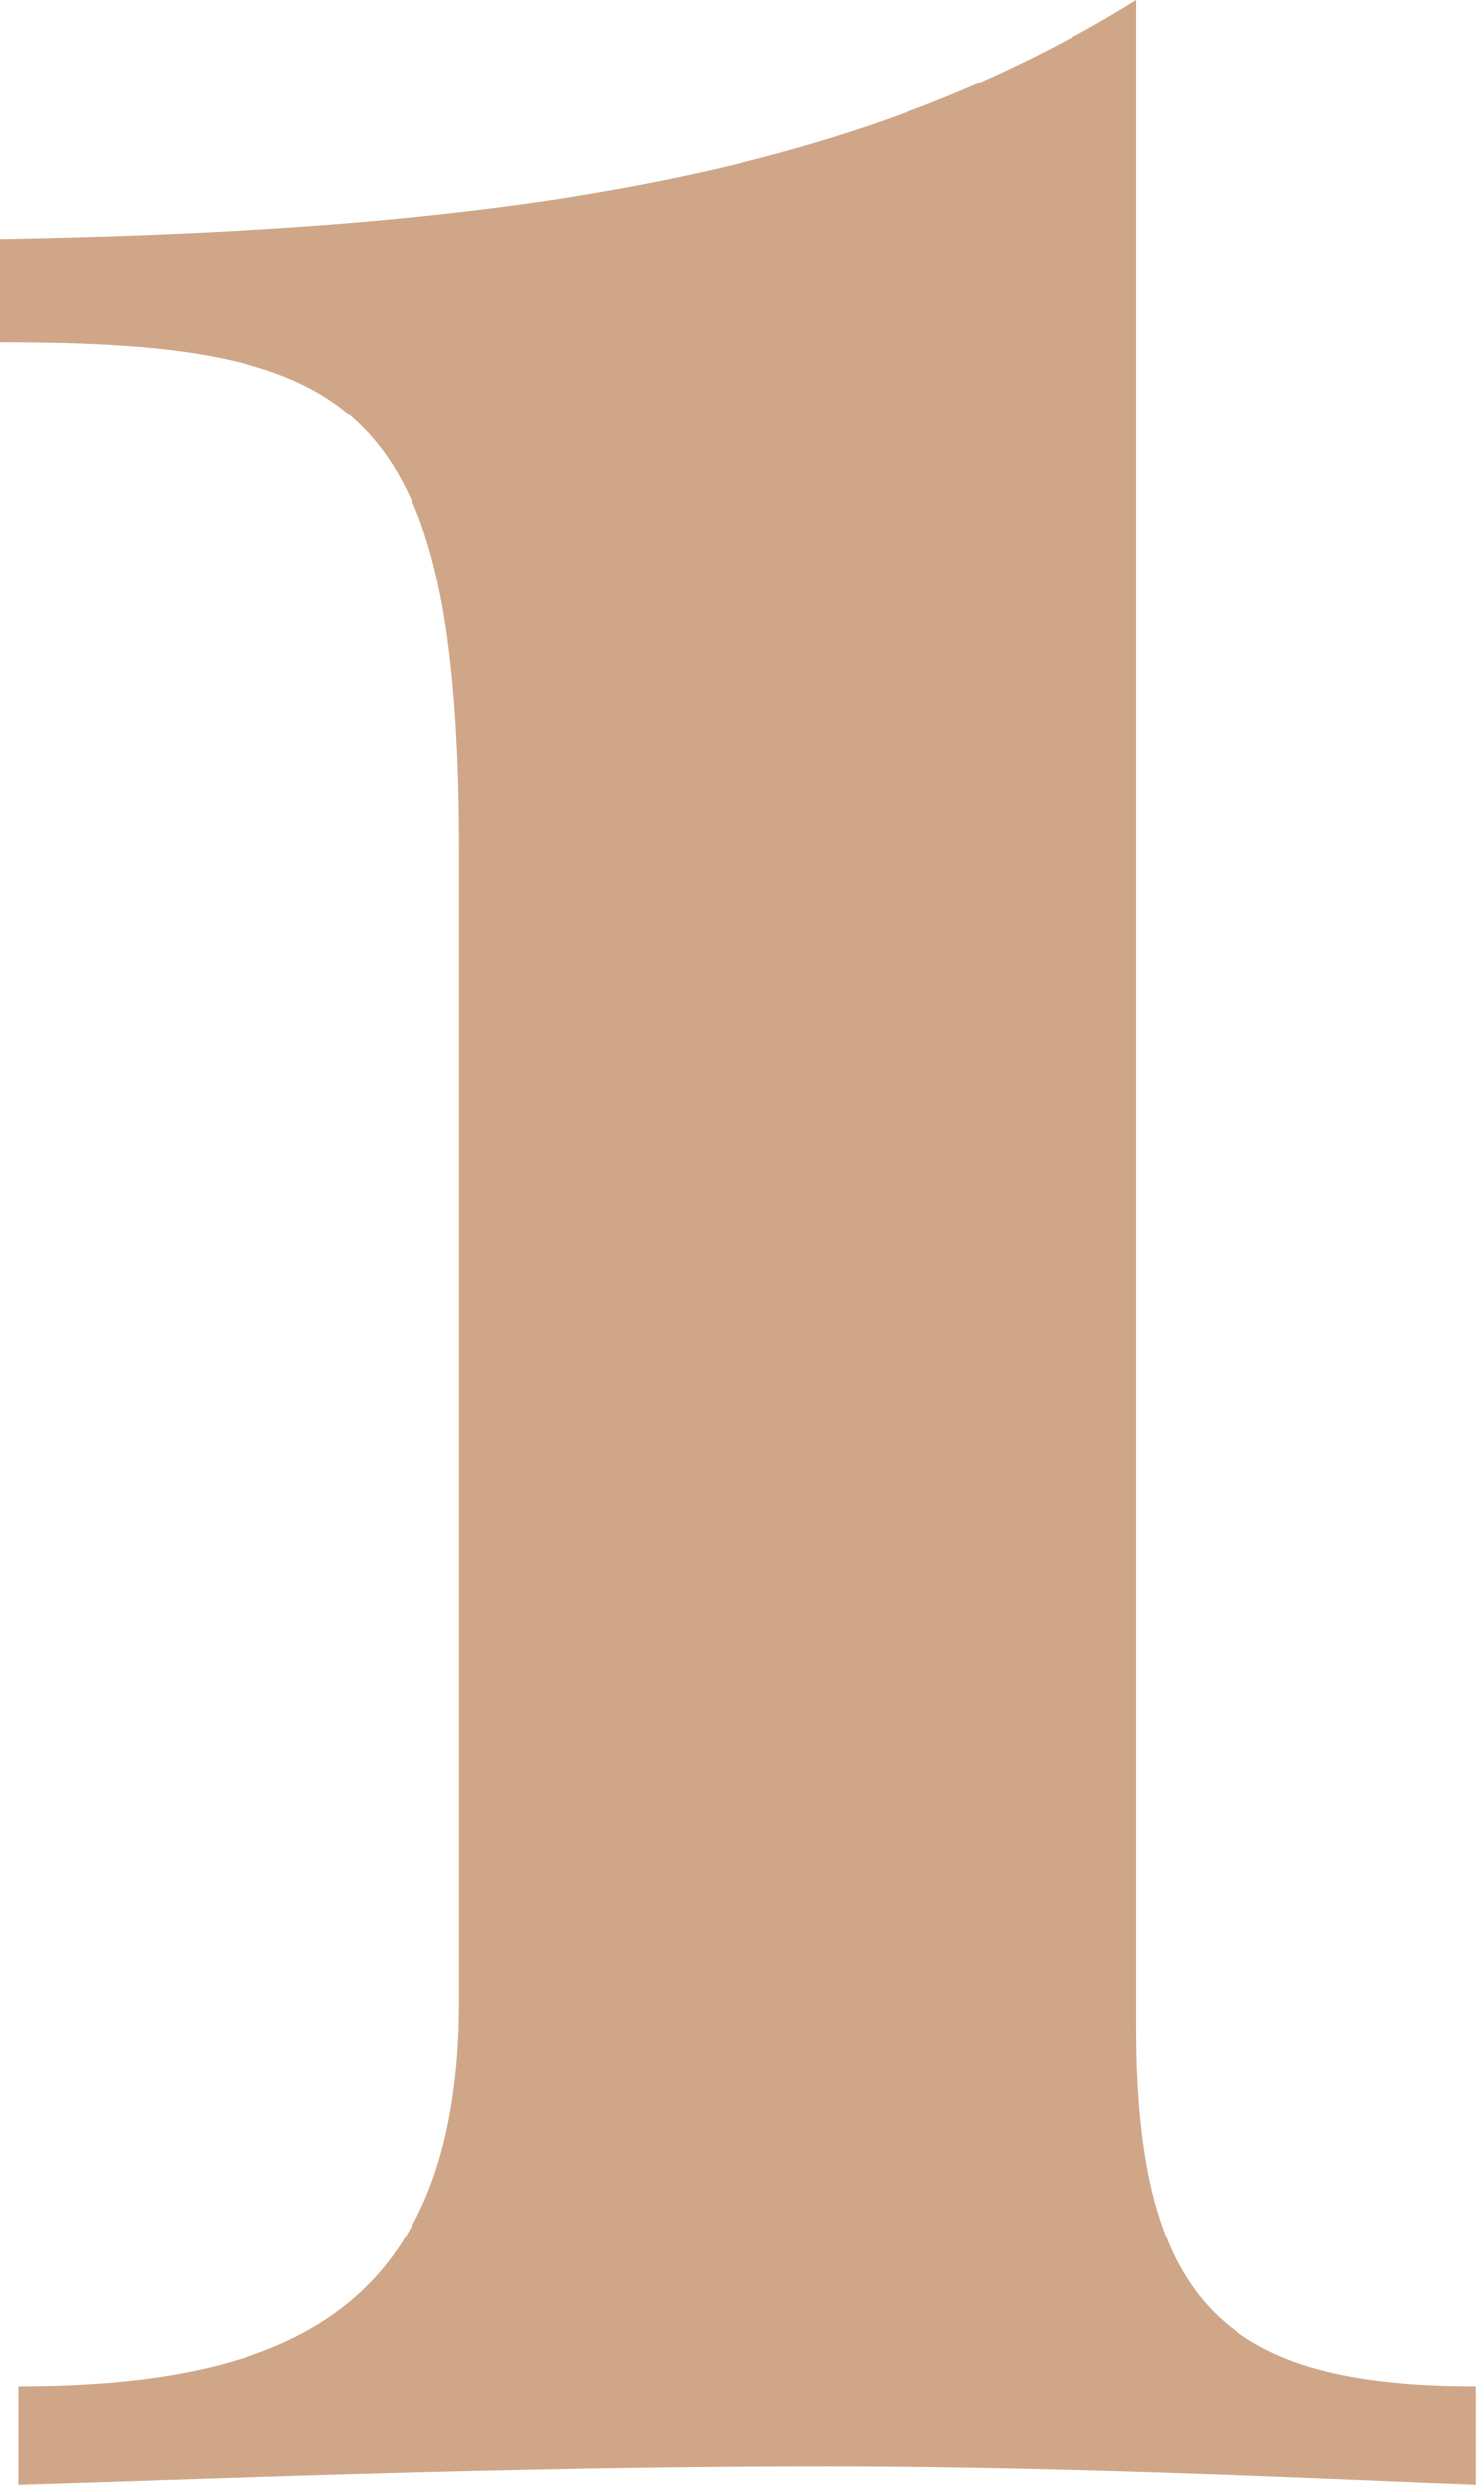 <?xml version="1.0" encoding="UTF-8"?>
<svg width="49px" height="82px" viewBox="0 0 49 82" version="1.1" xmlns="http://www.w3.org/2000/svg">
    <!-- Generator: Sketch 46.2 (44496) - http://www.bohemiancoding.com/sketch -->
    <title>1</title>
    <desc>Created with Sketch.</desc>
    <defs></defs>
    <g id="Welcome-Page" stroke="none" stroke-width="1" fill="none" fill-rule="evenodd">
        <g id="Desktop" transform="translate(-192, -731)" fill="#CFA788">
            <path d="M229.514,731 C220.495,736.608 209.658,738.579 192,738.882 L192,742.292 C203.747,742.292 207.157,744.187 207.157,759.116 L207.157,797.009 C207.157,807.089 201.701,809.741 192.606,809.741 L192.606,813 C197.987,812.848 208.521,812.394 219.283,812.394 C227.695,812.394 236.562,812.848 240.73,813 L240.73,809.741 C232.621,809.741 229.514,807.165 229.514,797.919 L229.514,731 Z" id="1"></path>
        </g>
    </g>
</svg>